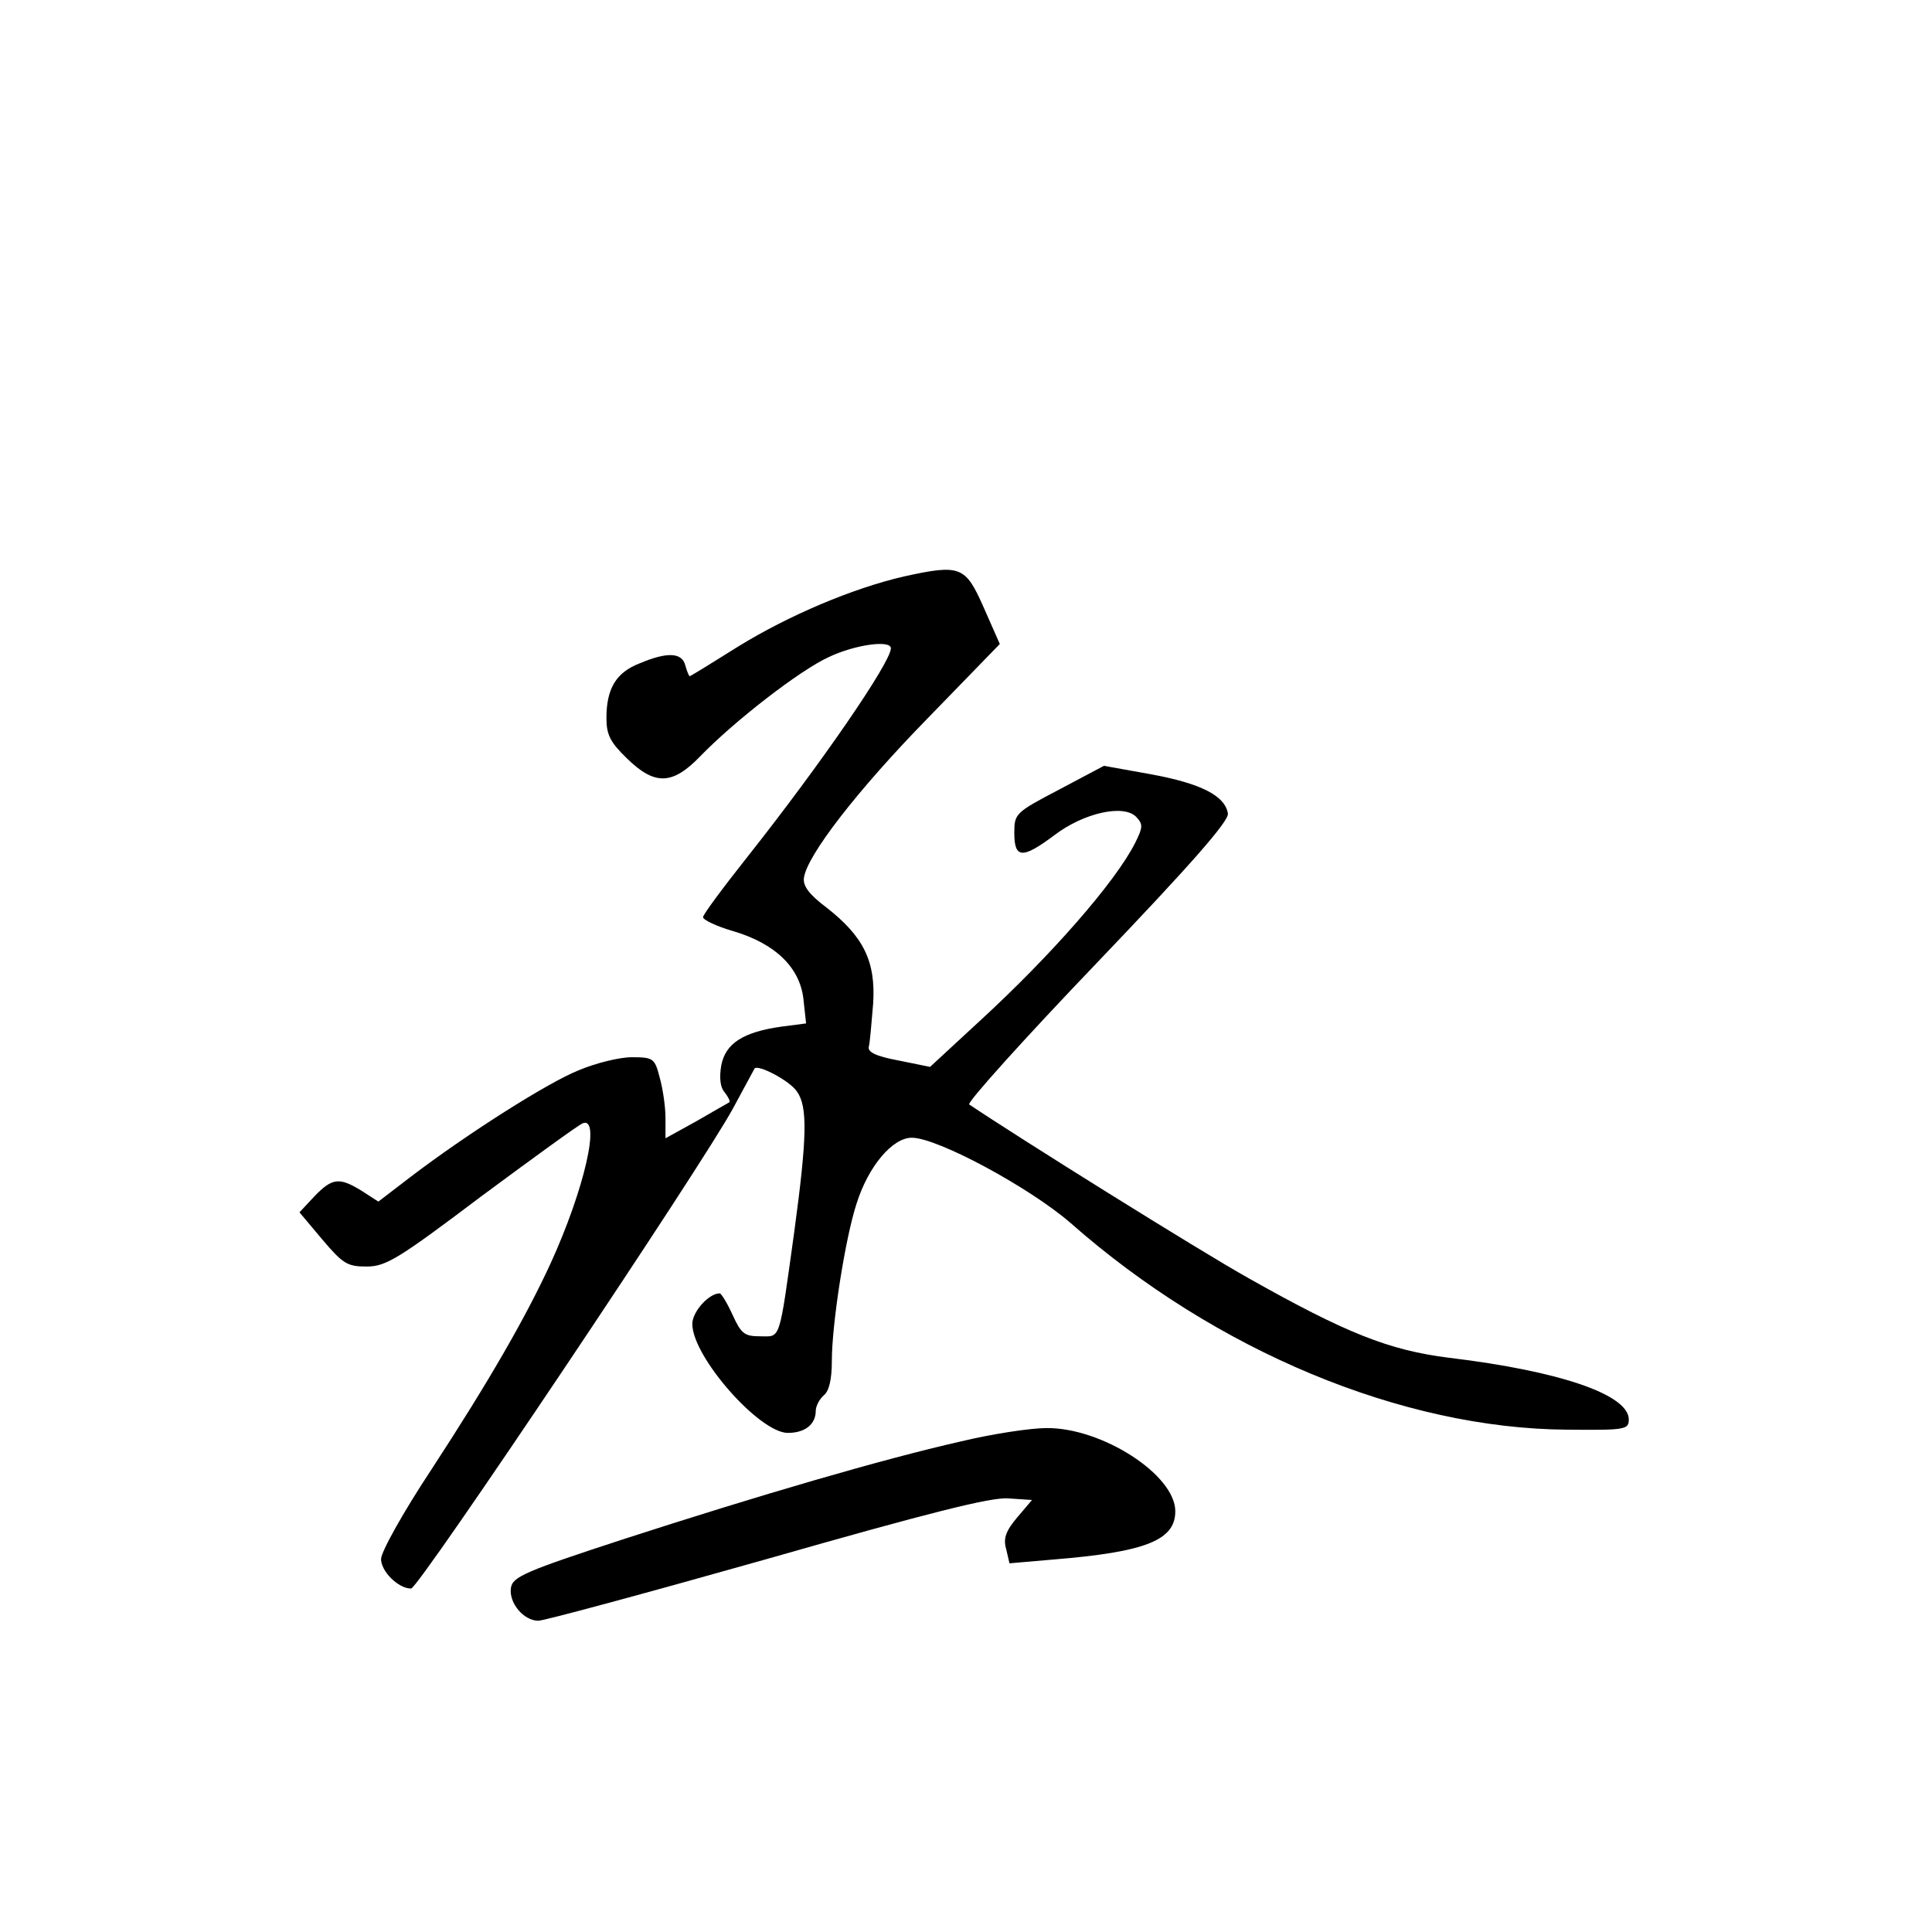 <?xml version="1.0" standalone="no"?>
<!DOCTYPE svg PUBLIC "-//W3C//DTD SVG 20010904//EN"
 "http://www.w3.org/TR/2001/REC-SVG-20010904/DTD/svg10.dtd">
<svg version="1.0" xmlns="http://www.w3.org/2000/svg"
 width="360pt" height="360pt" viewBox="0 0 360 360"
 preserveAspectRatio="xMidYMid meet">
<g transform="translate(0,360) scale(0.1,-0.1)"
fill="#000000" stroke="none">
<path d="M1685 2526 c-96 -22 -216 -73 -310 -131 -48 -30 -88 -55 -90 -55 -1
0 -5 9 -8 20 -6 24 -33 26 -85 4 -44 -17 -62 -47 -62 -102 0 -31 7 -45 38 -75
52 -51 85 -50 137 4 63 65 185 160 240 185 49 23 115 32 115 16 0 -26 -130
-215 -266 -387 -46 -58 -84 -109 -84 -114 0 -5 25 -17 56 -26 78 -23 124 -67
131 -126 l5 -46 -46 -6 c-71 -10 -104 -31 -112 -72 -4 -23 -2 -41 6 -50 7 -9
11 -17 9 -19 -2 -1 -30 -17 -61 -35 l-58 -32 0 38 c0 21 -5 55 -11 76 -9 35
-12 37 -52 37 -23 0 -67 -11 -98 -24 -58 -23 -209 -119 -314 -199 l-60 -46
-31 20 c-42 26 -55 24 -88 -10 l-28 -30 42 -50 c39 -46 47 -51 83 -51 36 0 59
14 214 131 96 71 181 133 189 136 34 13 3 -123 -60 -261 -47 -102 -115 -220
-222 -384 -53 -80 -94 -154 -94 -167 0 -23 32 -55 56 -55 14 0 544 791 600
895 21 39 39 72 40 74 7 8 66 -23 79 -43 20 -28 19 -84 -5 -261 -29 -209 -25
-195 -64 -195 -29 0 -35 5 -51 40 -10 22 -21 40 -24 40 -20 0 -51 -34 -51 -57
0 -61 125 -203 178 -203 32 0 52 16 52 41 0 9 7 22 15 29 10 8 15 30 15 64 0
69 25 229 46 293 22 70 67 123 103 123 48 0 220 -93 296 -159 270 -238 617
-383 925 -385 108 -1 115 0 115 19 0 46 -127 90 -335 115 -112 14 -192 46
-373 148 -93 52 -432 264 -521 324 -5 3 102 122 238 264 175 183 246 264 244
278 -5 33 -50 56 -142 73 l-89 16 -83 -44 c-82 -43 -84 -45 -84 -81 0 -48 15
-49 75 -4 54 41 128 58 152 34 13 -14 13 -19 -2 -49 -37 -73 -157 -210 -290
-332 l-92 -85 -59 12 c-43 8 -58 16 -55 26 2 8 5 44 8 80 5 79 -18 125 -87
179 -32 24 -44 40 -42 55 5 41 99 163 231 298 l134 138 -30 68 c-34 77 -43 81
-148 58z"/>
<path d="M1790 914 c-146 -33 -378 -101 -625 -181 -187 -61 -210 -71 -213 -92
-4 -28 24 -61 51 -61 11 0 203 52 426 115 301 86 416 115 449 113 l45 -3 -28
-33 c-21 -25 -26 -39 -20 -59 l6 -26 81 7 c173 14 228 36 228 90 0 68 -137
156 -240 155 -30 0 -102 -11 -160 -25z"/>
</g>
</svg>
